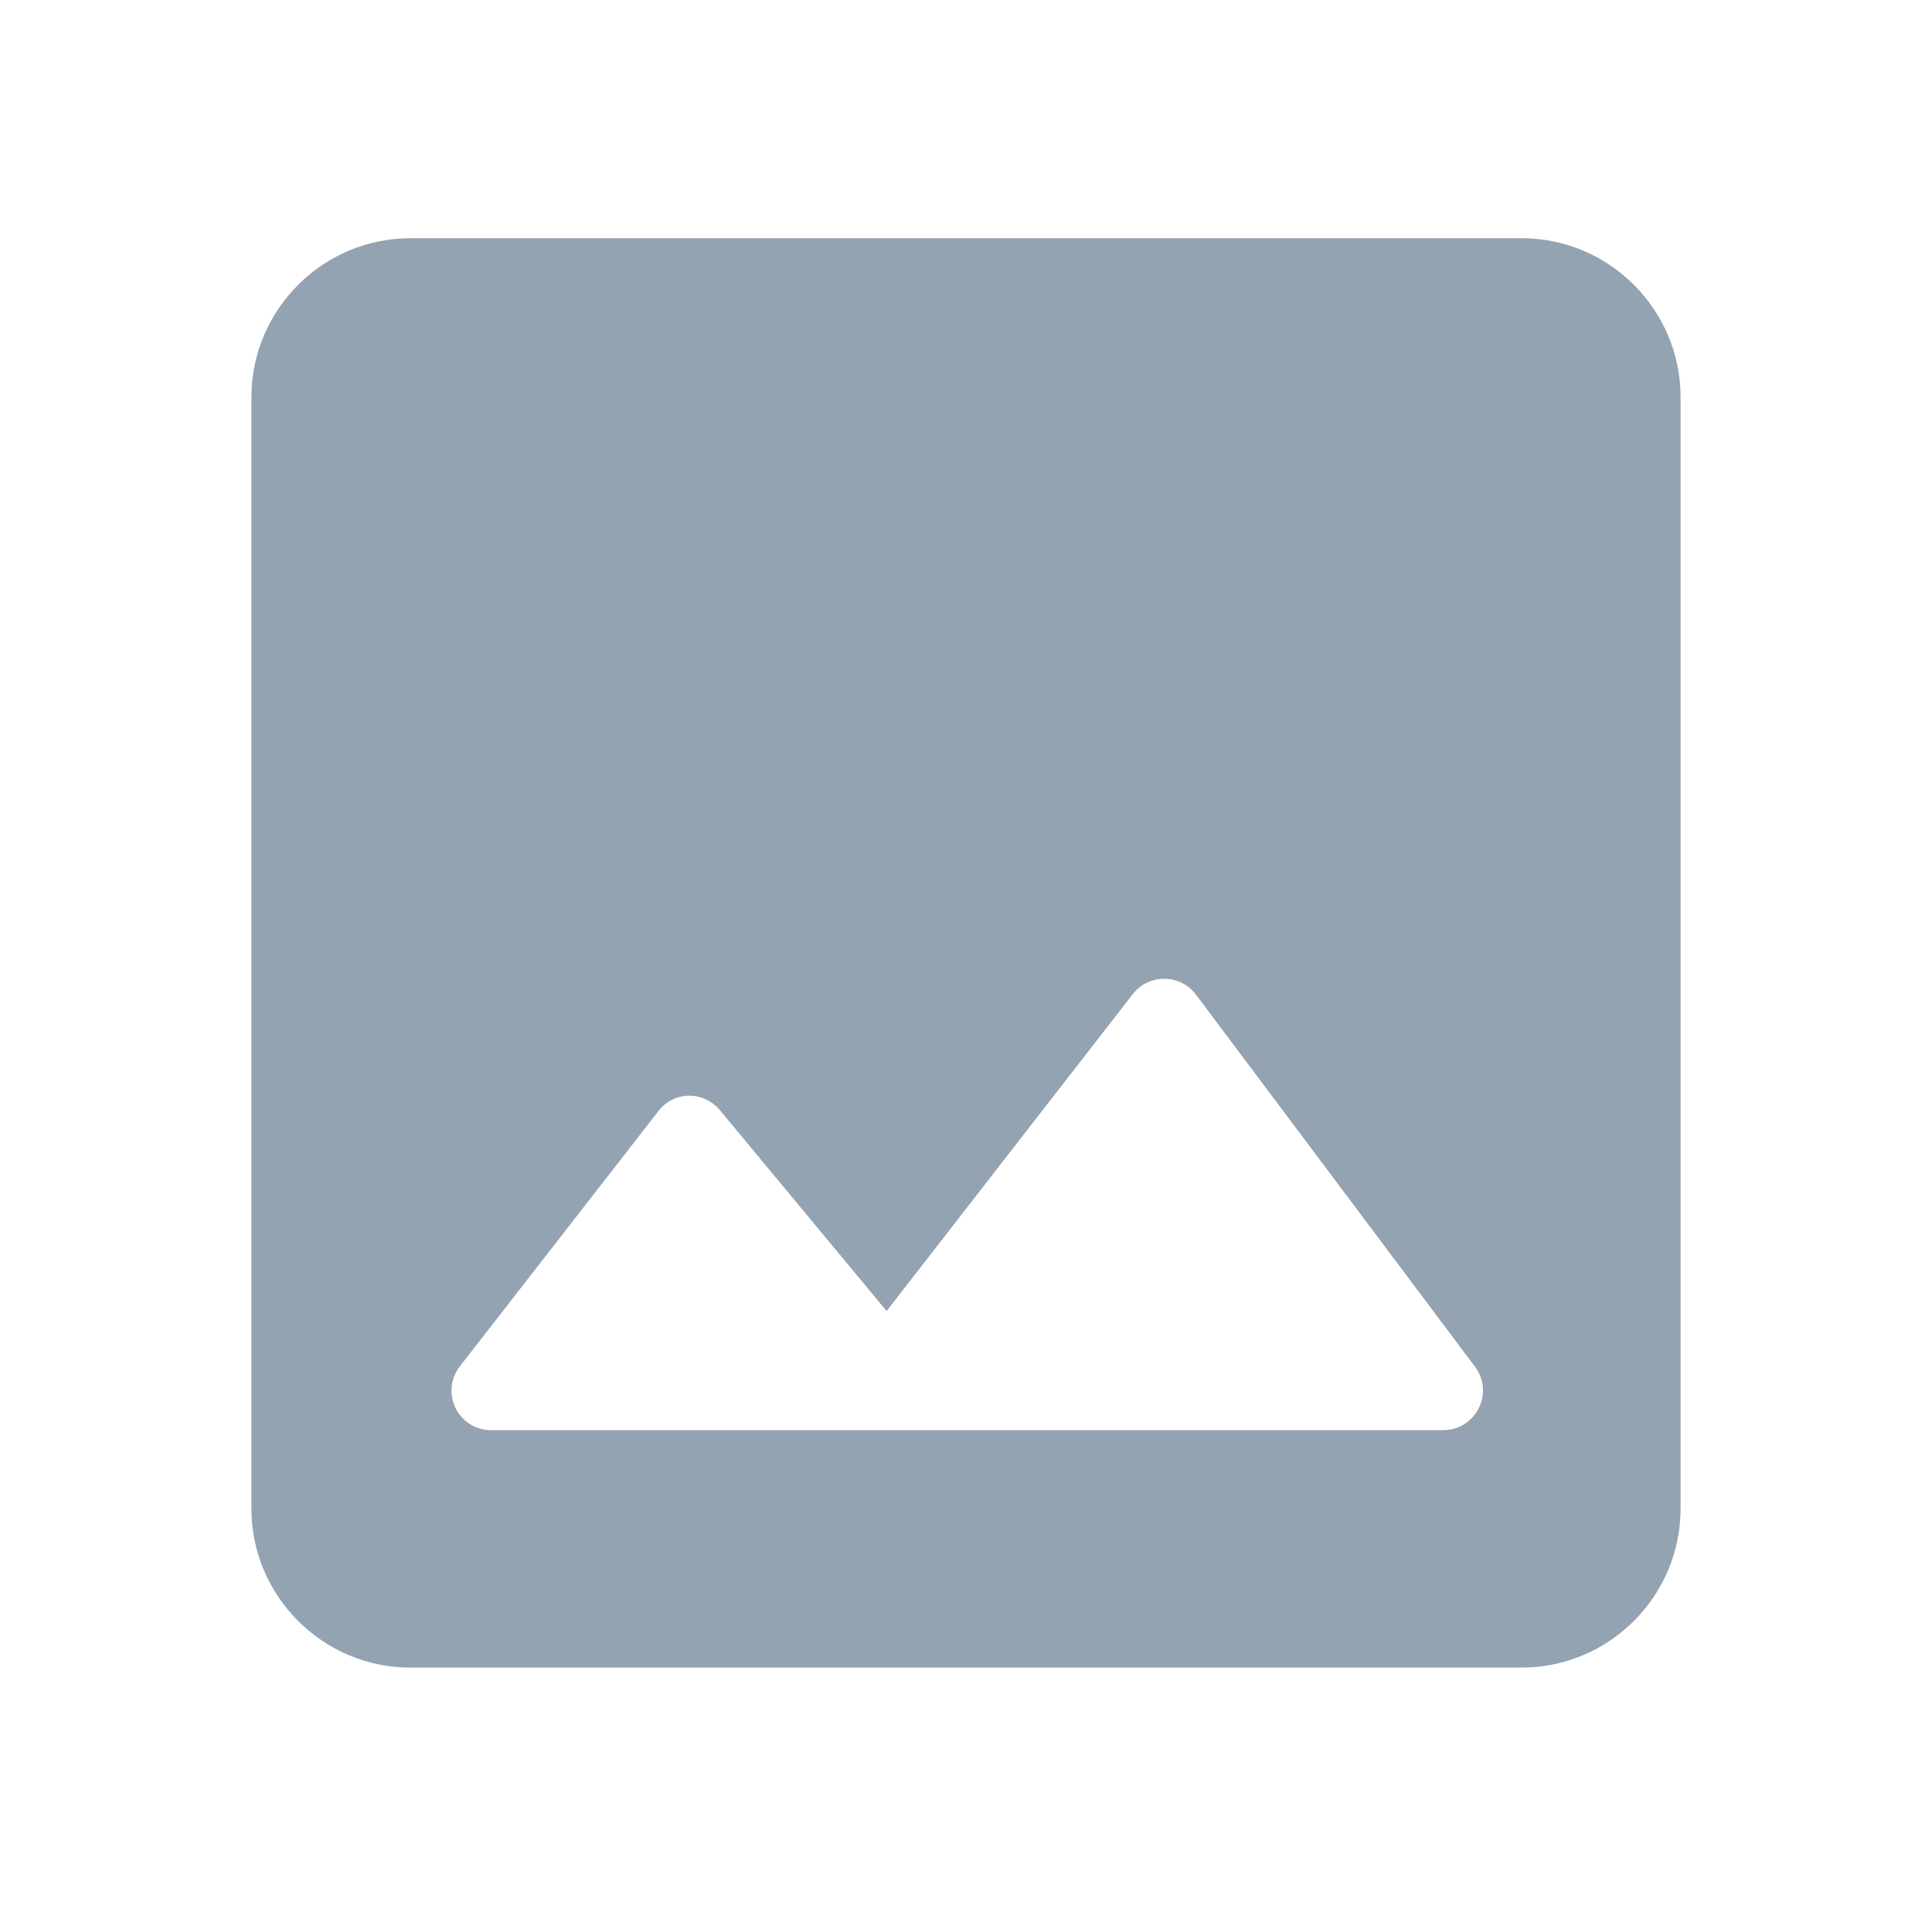 <svg width="73" height="72" viewBox="0 0 73 72" fill="none" xmlns="http://www.w3.org/2000/svg">
<g id="icon/image/photo_24px">
<path id="icon/image/photo_24px_2" fill-rule="evenodd" clip-rule="evenodd" d="M63.5 15V57C63.5 60.3 60.8 63 57.5 63H15.5C12.2 63 9.5 60.3 9.5 57V15C9.5 11.7 12.2 9 15.5 9H57.5C60.8 9 63.5 11.7 63.5 15ZM33.5 49.53L27.2 41.94C26.57 41.19 25.43 41.22 24.86 42L17.39 51.6C16.61 52.59 17.3 54.03 18.56 54.03H54.53C55.76 54.03 56.48 52.62 55.73 51.63L45.2 37.59C44.6 36.78 43.4 36.78 42.8 37.56L33.5 49.53Z" fill="#94A3B1"/>
</g>
</svg>
